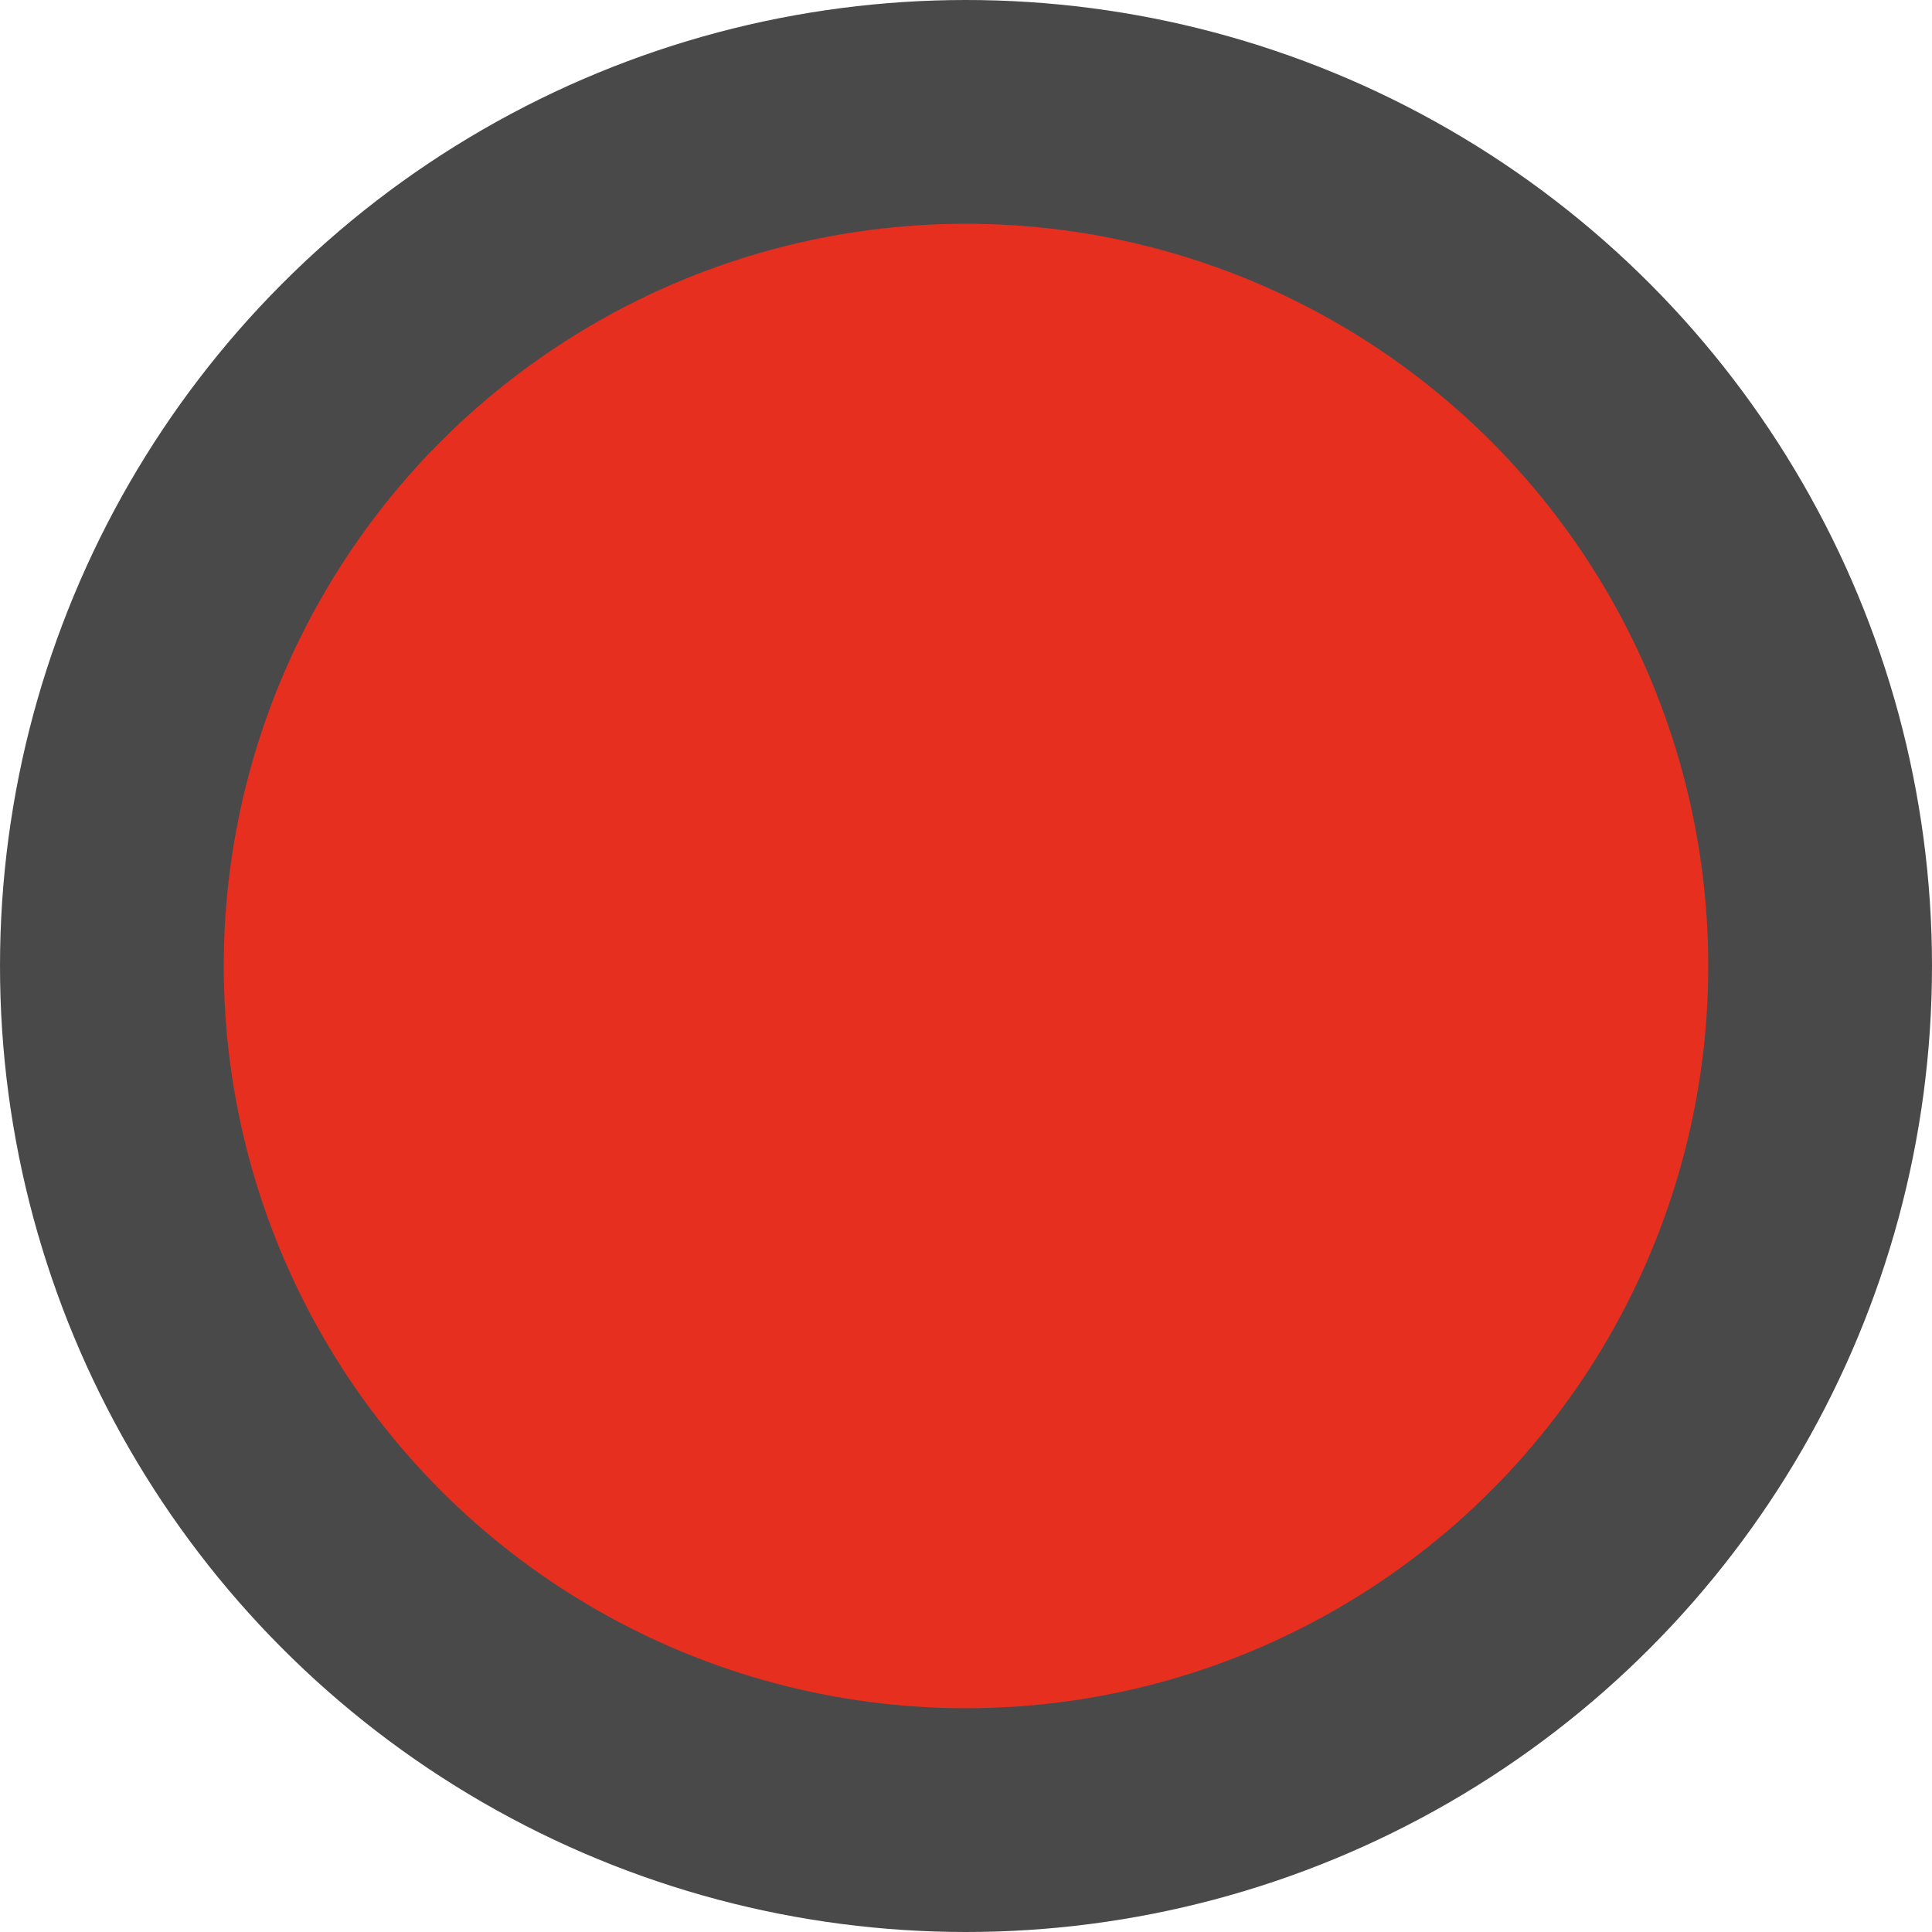 <svg xmlns="http://www.w3.org/2000/svg" viewBox="0 0 115.96 115.96"><defs><style>.cls-1{fill:#4a494a;}.cls-2{fill:#e62f1f;}</style></defs><g id="Capa_2" data-name="Capa 2"><g id="Capa_1-2" data-name="Capa 1"><circle class="cls-1" cx="57.98" cy="57.98" r="57.98"/><circle class="cls-2" cx="57.98" cy="57.98" r="44.55"/></g></g></svg>